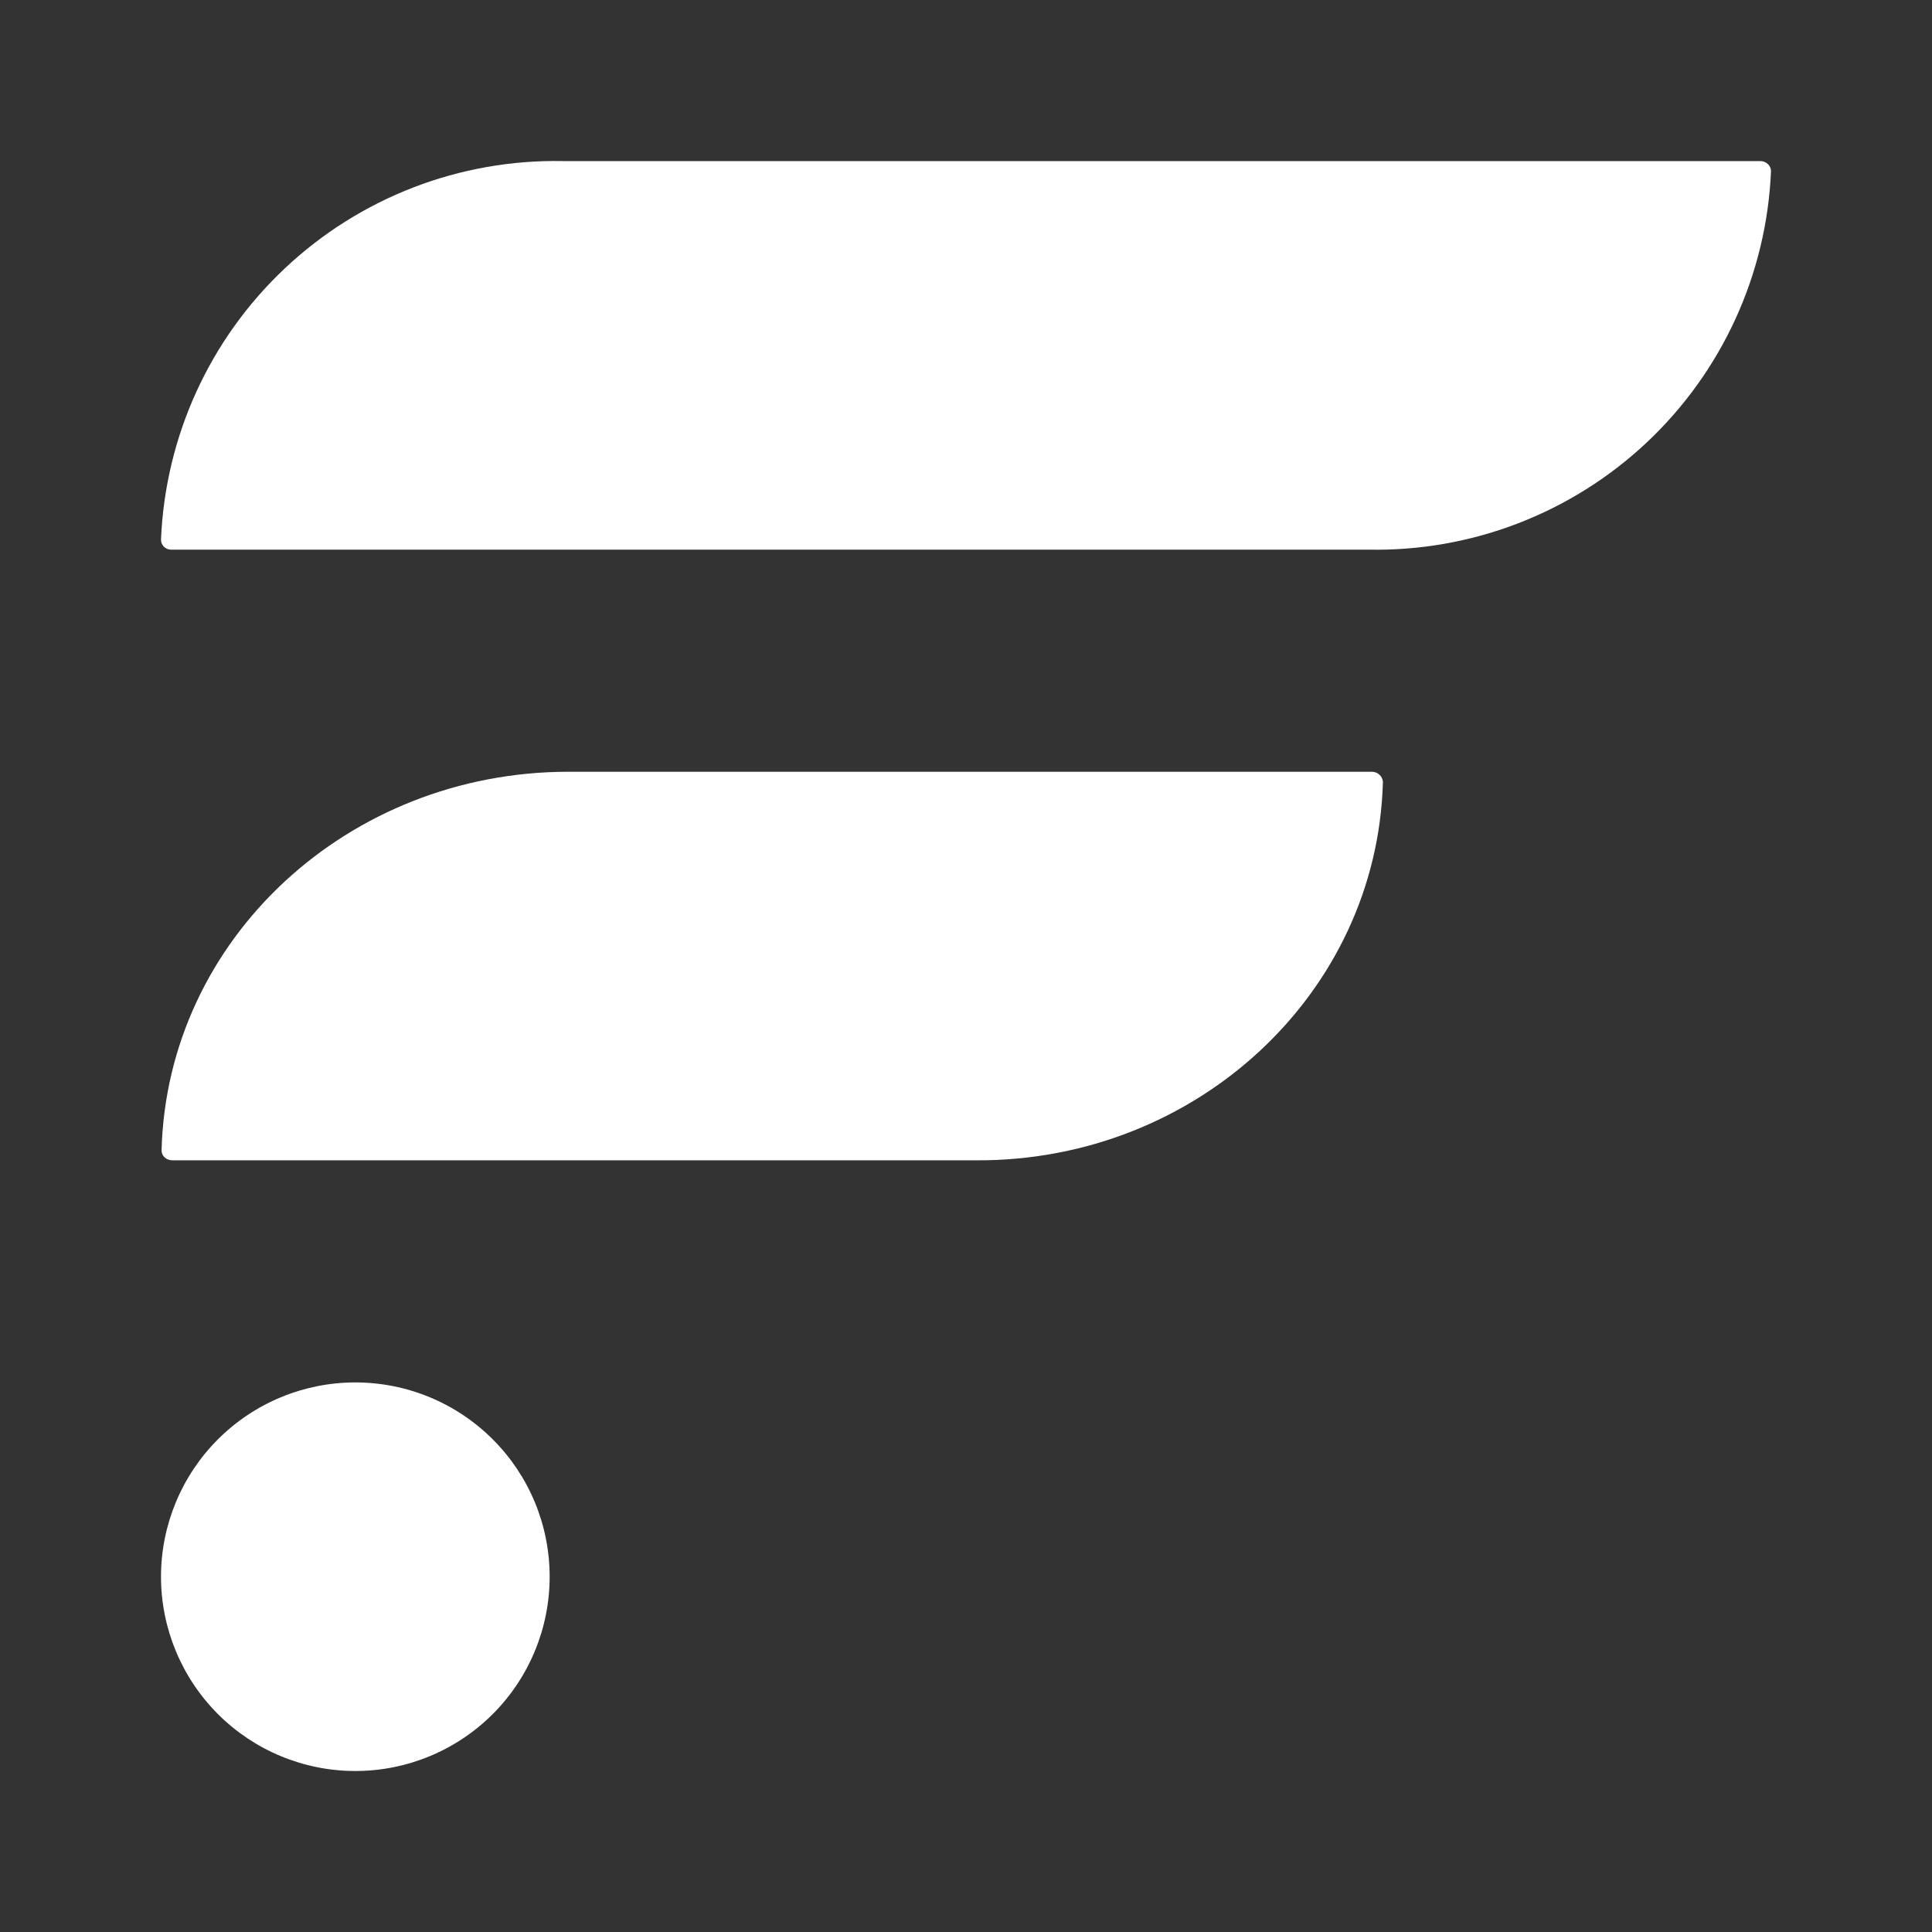<svg width="24" height="24" viewBox="0 0 24 24" fill="none" xmlns="http://www.w3.org/2000/svg">
<rect x="0" y="0" width="24" height="24" fill="#333333" stroke="none"/>
<path d="M17.034 9.587H7.062C4.325 9.587 2.076 11.662 2.007 14.29C2.007 14.359 2.063 14.414 2.145 14.414H12.124C14.862 14.428 17.11 12.338 17.179 9.711C17.176 9.677 17.16 9.645 17.134 9.622C17.109 9.599 17.076 9.587 17.041 9.587H17.034ZM21.862 2.001H6.993C5.711 1.976 4.471 2.455 3.538 3.334C2.604 4.213 2.053 5.423 2 6.704C2 6.773 2.056 6.828 2.125 6.828H17C18.282 6.853 19.524 6.374 20.458 5.495C21.392 4.616 21.946 3.407 22 2.125C22 2.056 21.937 2.001 21.869 2.001H21.862ZM4.414 22C5.054 22 5.668 21.746 6.121 21.293C6.574 20.84 6.828 20.226 6.828 19.586C6.828 18.946 6.574 18.332 6.121 17.88C5.668 17.427 5.054 17.173 4.414 17.173C3.774 17.173 3.16 17.427 2.707 17.88C2.255 18.332 2 18.946 2 19.586C2 20.226 2.255 20.84 2.707 21.293C3.16 21.746 3.774 22 4.414 22Z" fill="white"/>
</svg>
